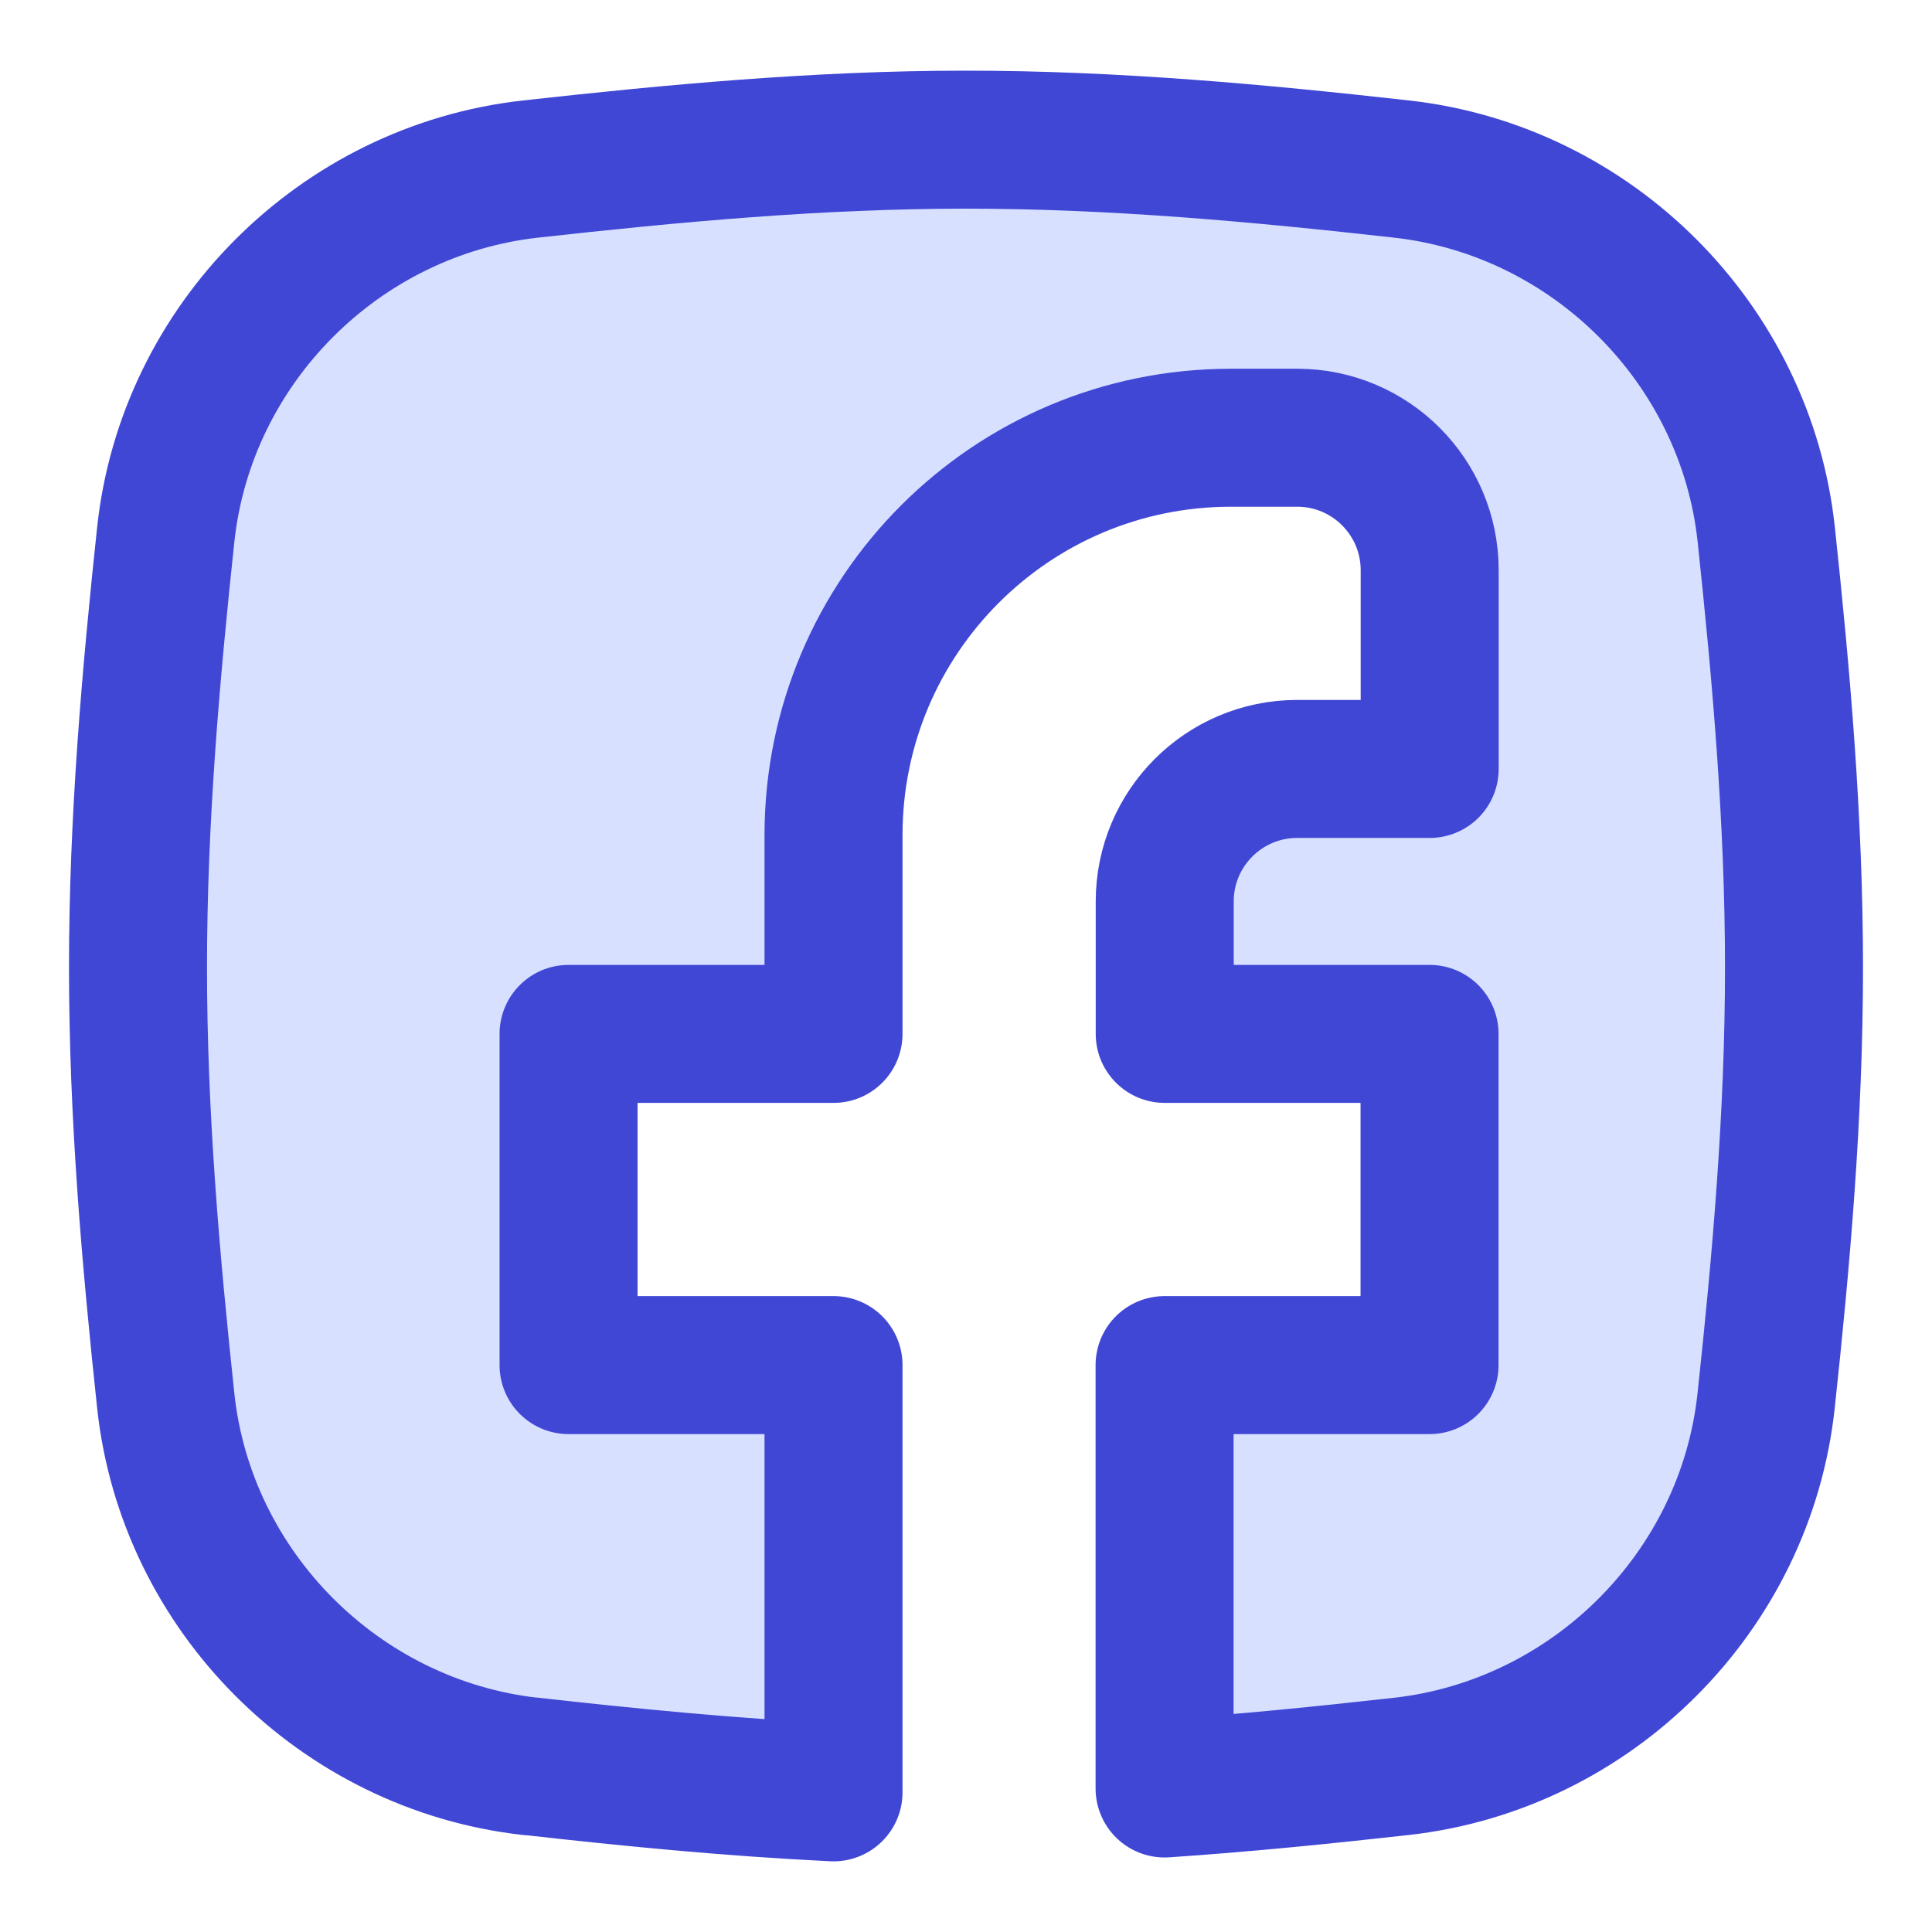 <svg xmlns="http://www.w3.org/2000/svg" fill="none" viewBox="0 0 14 14" id="Facebook-1--Streamline-Flex">
  <desc>
    Facebook 1 Streamline Icon: https://streamlinehq.com
  </desc>
  <g id="facebook-1--media-facebook-social">
    <path id="Subtract" fill="#d7e0ff" d="M3.844 12.8C2.462 12.645 1.349 11.533 1.201 10.15 1.092 9.129 1 8.081 1 7.012c0 -1.069 0.092 -2.117 0.201 -3.138 0.148 -1.383 1.26 -2.495 2.643 -2.649C4.871 1.111 5.925 1.012 7 1.012s2.129 0.098 3.156 0.213c1.382 0.154 2.495 1.266 2.643 2.649C12.908 4.895 13 5.944 13 7.012c0 1.069 -0.092 2.117 -0.202 3.138 -0.148 1.383 -1.26 2.495 -2.643 2.65 -0.564 0.063 -1.136 0.121 -1.716 0.16V9.892h1.92v-2.4H8.44v-0.96c0 -0.53 0.43 -0.96 0.96 -0.96h0.96v-1.44c0 -0.53 -0.43 -0.96 -0.96 -0.96h-0.48c-1.591 0 -2.88 1.289 -2.88 2.88v1.44H4.12v2.4h1.92V12.988c-0.744 -0.036 -1.477 -0.108 -2.196 -0.189Z" stroke-width="1"></path>
    <path id="Subtract_2" stroke="#4147d5" stroke-linecap="round" stroke-linejoin="round" d="M3.844 12.8C2.462 12.645 1.349 11.533 1.201 10.15 1.092 9.129 1 8.081 1 7.012c0 -1.069 0.092 -2.117 0.201 -3.138 0.148 -1.383 1.26 -2.495 2.643 -2.649C4.871 1.111 5.925 1.012 7 1.012s2.129 0.098 3.156 0.213c1.382 0.154 2.495 1.266 2.643 2.649C12.908 4.895 13 5.944 13 7.012c0 1.069 -0.092 2.117 -0.202 3.138 -0.148 1.383 -1.26 2.495 -2.643 2.65 -0.564 0.063 -1.136 0.121 -1.716 0.16V9.892h1.92v-2.4H8.44v-0.96c0 -0.53 0.43 -0.96 0.96 -0.96h0.96v-1.44c0 -0.53 -0.43 -0.96 -0.96 -0.96h-0.48c-1.591 0 -2.88 1.289 -2.88 2.88v1.44H4.12v2.4h1.92V12.988c-0.744 -0.036 -1.477 -0.108 -2.196 -0.189Z" stroke-width="1"></path>
  </g>
</svg>